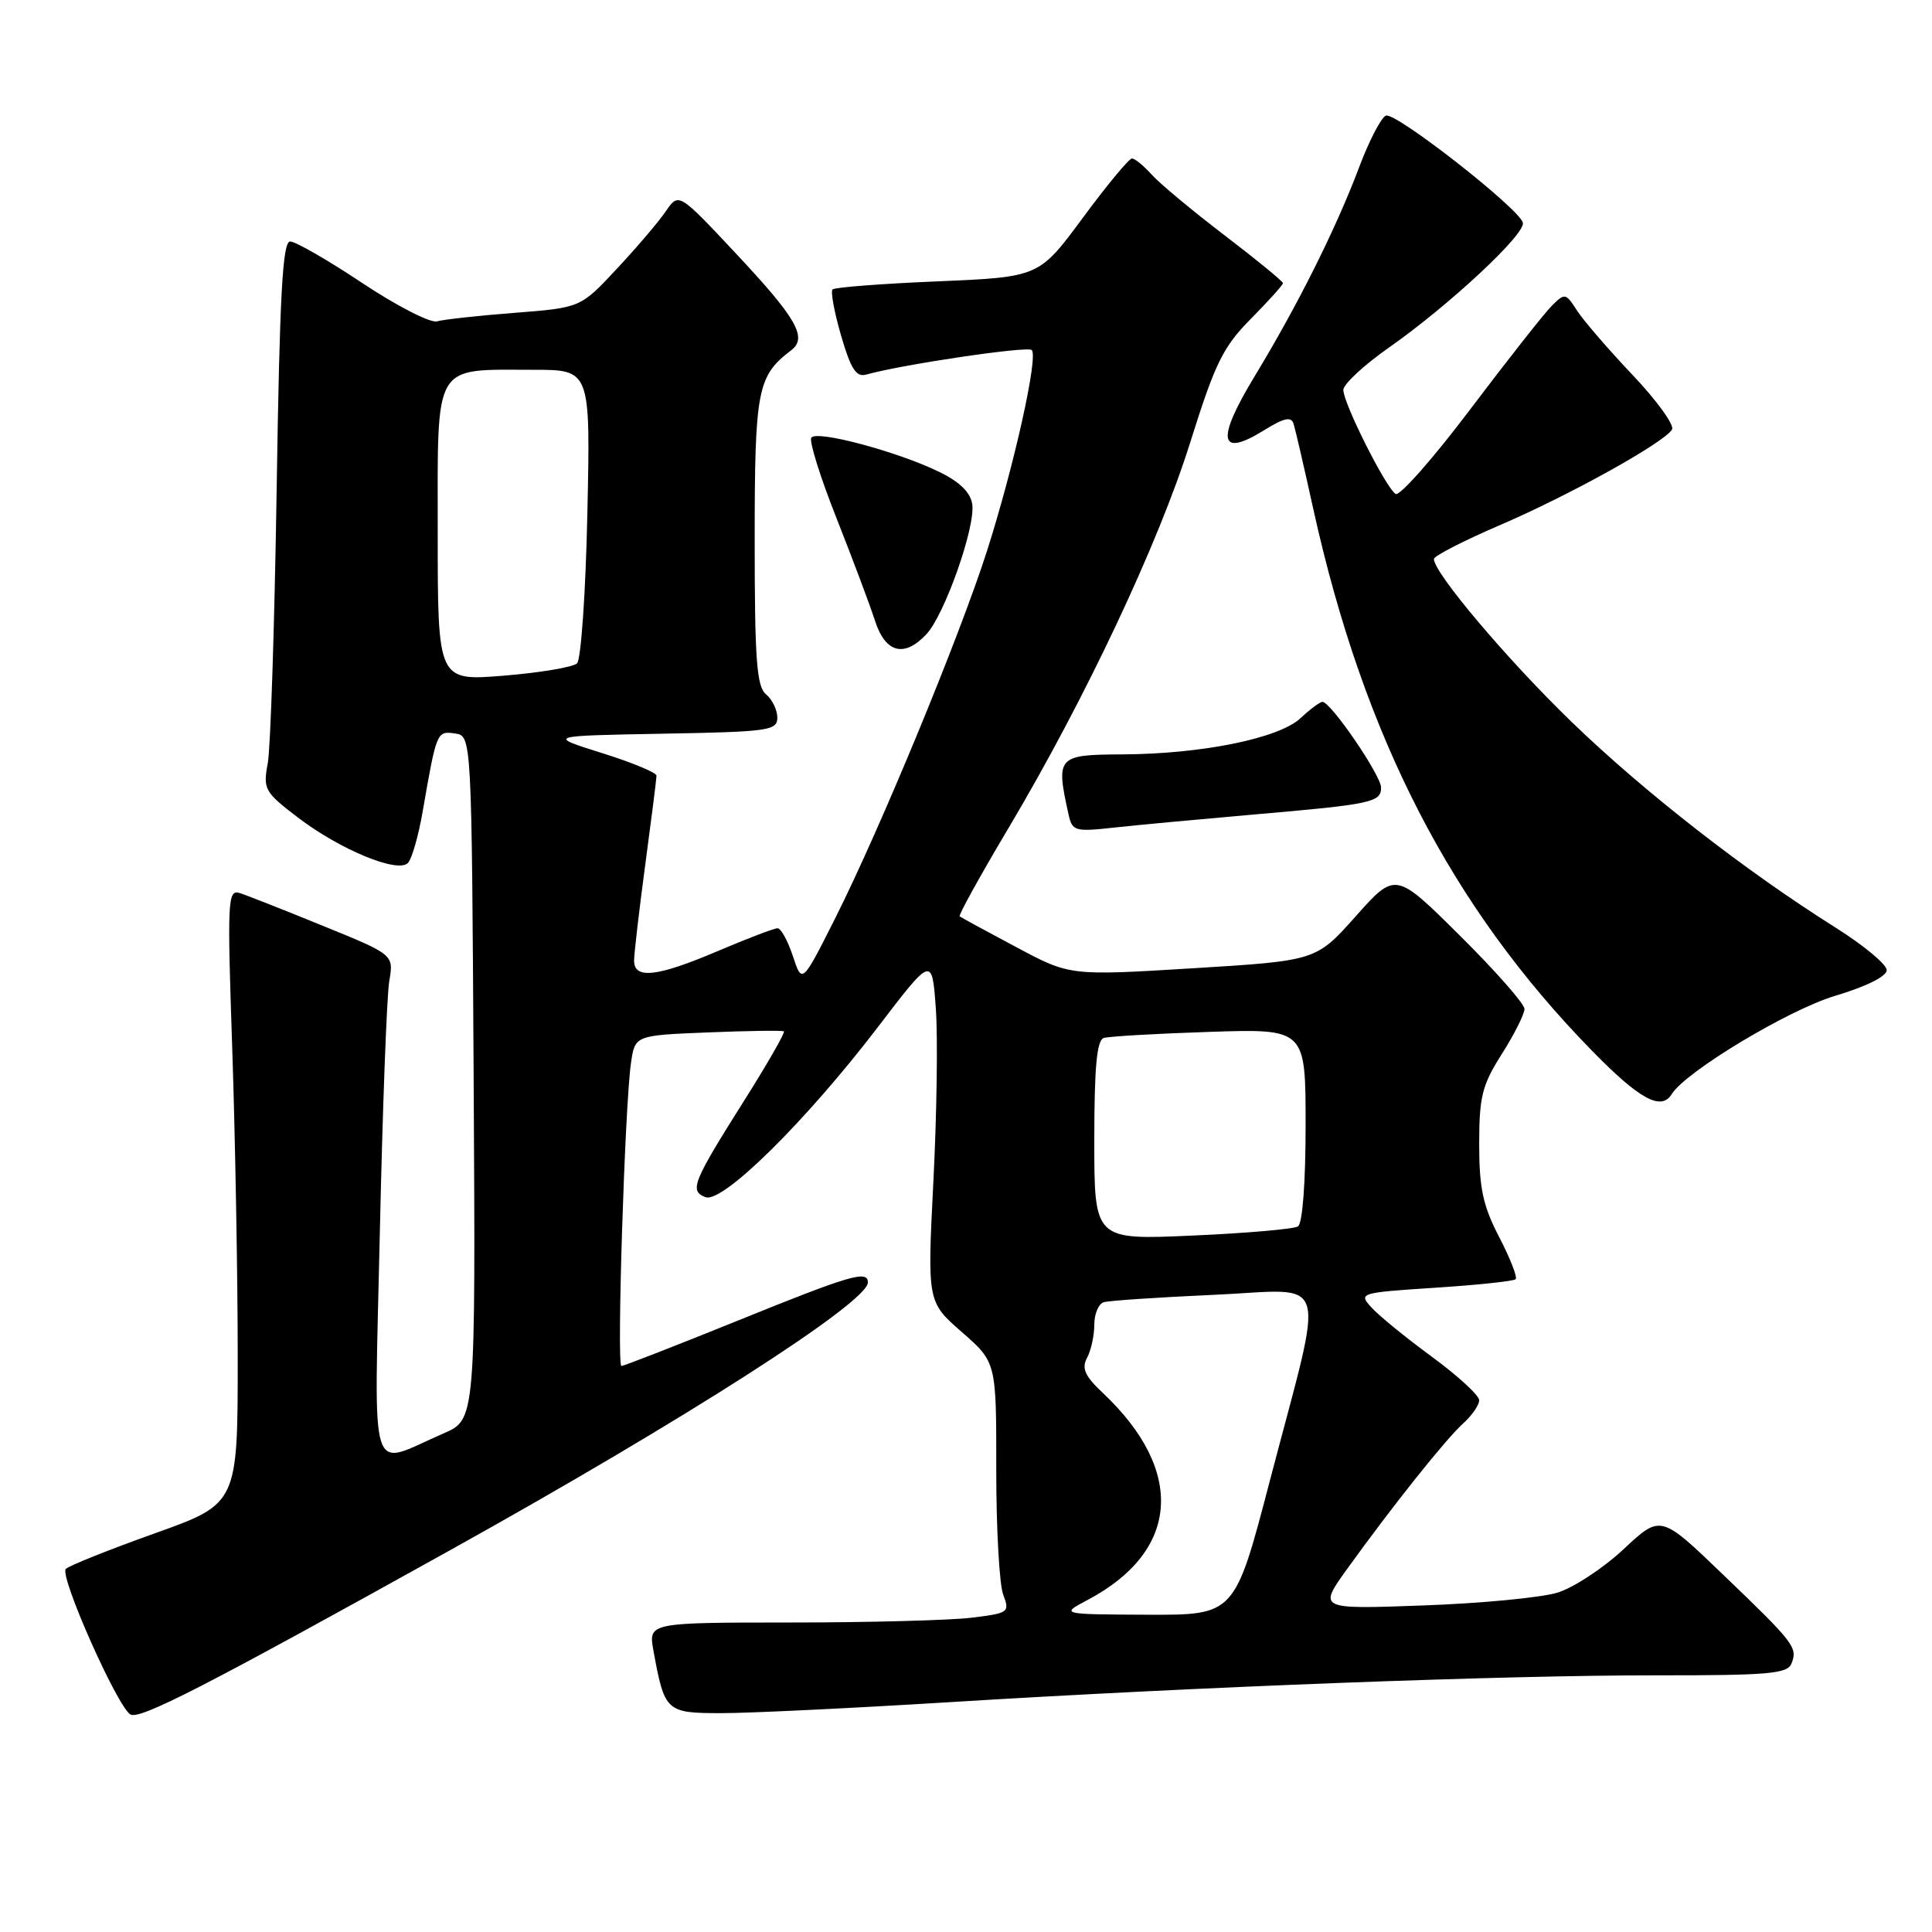 <?xml version="1.0" encoding="UTF-8" standalone="no"?>
<!DOCTYPE svg PUBLIC "-//W3C//DTD SVG 1.1//EN" "http://www.w3.org/Graphics/SVG/1.1/DTD/svg11.dtd" >
<svg xmlns="http://www.w3.org/2000/svg" xmlns:xlink="http://www.w3.org/1999/xlink" version="1.1" viewBox="0 0 256 256">
 <g >
 <path fill="currentColor"
d=" M 59.50 205.49 C 90.59 188.21 115.00 172.57 115.00 169.93 C 115.00 168.26 112.69 168.94 97.71 175.01 C 89.57 178.30 82.66 181.00 82.34 181.00 C 81.70 181.00 82.79 146.51 83.61 140.84 C 84.14 137.19 84.14 137.19 93.82 136.80 C 99.14 136.58 103.67 136.52 103.87 136.66 C 104.07 136.79 101.74 140.87 98.68 145.72 C 91.77 156.67 91.31 157.80 93.48 158.63 C 95.73 159.49 106.76 148.60 116.32 136.10 C 123.50 126.70 123.50 126.70 124.00 133.60 C 124.28 137.39 124.13 147.70 123.68 156.50 C 122.87 172.50 122.87 172.50 127.44 176.50 C 132.02 180.50 132.02 180.50 132.01 194.68 C 132.00 202.49 132.42 209.97 132.93 211.30 C 133.82 213.65 133.66 213.76 128.68 214.36 C 125.83 214.70 115.04 214.99 104.70 214.99 C 85.91 215.00 85.91 215.00 86.59 218.75 C 88.07 226.84 88.25 227.00 95.66 227.00 C 99.35 227.00 112.97 226.34 125.93 225.54 C 158.74 223.51 199.32 221.97 219.64 221.99 C 234.38 222.00 236.87 221.78 237.39 220.41 C 238.21 218.29 237.78 217.73 228.27 208.60 C 220.04 200.69 220.04 200.69 215.15 205.26 C 212.46 207.78 208.52 210.37 206.38 211.03 C 204.25 211.69 196.24 212.46 188.58 212.73 C 174.66 213.24 174.66 213.24 178.52 207.87 C 184.55 199.50 191.57 190.69 193.89 188.60 C 195.05 187.55 196.00 186.17 196.00 185.54 C 196.00 184.90 193.19 182.32 189.75 179.79 C 186.31 177.27 182.70 174.33 181.73 173.25 C 179.99 171.34 180.13 171.29 190.17 170.63 C 195.78 170.27 200.58 169.76 200.83 169.50 C 201.09 169.24 200.11 166.73 198.65 163.92 C 196.50 159.78 196.00 157.45 196.00 151.60 C 196.00 145.31 196.38 143.79 199.00 139.66 C 200.65 137.06 202.00 134.37 202.00 133.69 C 202.00 133.01 198.15 128.64 193.45 123.98 C 184.91 115.50 184.91 115.50 179.65 121.40 C 174.40 127.30 174.40 127.30 158.08 128.30 C 141.77 129.30 141.77 129.30 134.64 125.49 C 130.71 123.40 127.35 121.57 127.16 121.42 C 126.98 121.28 129.86 116.06 133.57 109.83 C 143.78 92.67 153.54 71.96 157.73 58.56 C 161.01 48.10 162.06 45.97 165.75 42.24 C 168.09 39.88 170.00 37.75 170.00 37.52 C 170.00 37.28 166.51 34.43 162.25 31.17 C 157.99 27.92 153.64 24.30 152.60 23.13 C 151.55 21.96 150.37 21.00 149.99 21.00 C 149.60 21.00 146.67 24.54 143.48 28.86 C 137.68 36.71 137.68 36.71 124.25 37.28 C 116.87 37.59 110.60 38.07 110.32 38.35 C 110.04 38.62 110.55 41.38 111.45 44.48 C 112.74 48.91 113.45 50.01 114.79 49.63 C 119.57 48.29 136.17 45.83 136.71 46.38 C 137.60 47.26 134.37 61.74 130.81 72.92 C 127.16 84.33 116.69 109.68 110.68 121.65 C 106.28 130.39 106.28 130.39 105.06 126.69 C 104.39 124.66 103.48 123.00 103.03 123.00 C 102.58 123.00 99.04 124.35 95.16 126.00 C 87.04 129.46 83.99 129.80 84.02 127.25 C 84.03 126.29 84.70 120.55 85.51 114.50 C 86.32 108.45 86.99 103.18 86.99 102.78 C 87.00 102.38 83.74 101.03 79.75 99.78 C 72.50 97.50 72.50 97.50 87.75 97.22 C 101.83 96.97 103.00 96.81 103.00 95.10 C 103.00 94.08 102.33 92.68 101.50 92.00 C 100.26 90.97 100.00 87.41 100.00 71.60 C 100.00 51.63 100.35 49.82 104.83 46.42 C 107.04 44.74 105.58 42.19 97.43 33.50 C 89.93 25.50 89.93 25.50 88.22 28.00 C 87.28 29.38 84.36 32.81 81.72 35.63 C 76.93 40.77 76.93 40.77 68.21 41.45 C 63.42 41.82 58.78 42.33 57.91 42.58 C 57.03 42.83 52.59 40.55 48.03 37.52 C 43.47 34.48 39.16 32.00 38.45 32.00 C 37.44 32.00 37.06 39.01 36.66 64.75 C 36.38 82.76 35.85 99.13 35.48 101.13 C 34.84 104.57 35.05 104.95 39.48 108.33 C 45.04 112.57 52.67 115.73 54.04 114.36 C 54.57 113.83 55.46 110.73 56.02 107.45 C 57.85 96.92 57.88 96.84 60.29 97.19 C 62.50 97.50 62.50 97.50 62.76 142.80 C 63.02 188.10 63.02 188.10 58.76 189.94 C 48.69 194.30 49.59 197.14 50.33 163.37 C 50.69 146.94 51.25 131.93 51.58 130.00 C 52.18 126.50 52.18 126.50 42.84 122.70 C 37.70 120.60 32.72 118.64 31.78 118.34 C 30.16 117.82 30.10 119.18 30.78 139.14 C 31.17 150.89 31.50 169.22 31.50 179.87 C 31.50 199.25 31.50 199.25 20.50 203.18 C 14.45 205.34 9.15 207.46 8.72 207.89 C 7.83 208.77 15.51 226.08 17.27 227.17 C 18.49 227.92 27.09 223.51 59.50 205.49 Z  M 221.52 144.97 C 223.36 141.99 237.00 133.79 243.17 131.95 C 247.29 130.72 250.00 129.37 250.00 128.55 C 250.00 127.79 246.96 125.27 243.25 122.93 C 231.24 115.38 217.85 104.94 208.22 95.63 C 199.68 87.36 190.00 75.91 190.00 74.07 C 190.00 73.67 193.94 71.65 198.75 69.58 C 207.97 65.62 220.45 58.69 221.55 56.92 C 221.90 56.35 219.56 53.09 216.33 49.69 C 213.10 46.28 209.78 42.43 208.94 41.12 C 207.47 38.82 207.34 38.80 205.61 40.53 C 204.62 41.52 199.78 47.67 194.85 54.19 C 189.93 60.72 185.46 65.78 184.93 65.45 C 183.64 64.66 178.00 53.44 178.00 51.67 C 178.00 50.91 180.72 48.38 184.05 46.05 C 192.04 40.44 202.16 31.01 201.79 29.51 C 201.33 27.65 184.92 14.81 183.64 15.32 C 183.01 15.57 181.42 18.64 180.10 22.14 C 177.03 30.30 171.93 40.49 166.27 49.82 C 161.12 58.30 161.51 60.70 167.43 57.05 C 170.15 55.36 171.10 55.15 171.41 56.17 C 171.64 56.90 172.82 62.00 174.03 67.50 C 180.69 97.62 192.29 120.15 210.96 139.24 C 217.27 145.69 220.12 147.24 221.52 144.97 Z  M 166.00 107.94 C 181.74 106.58 183.00 106.32 183.00 104.36 C 183.00 102.75 176.34 93.00 175.23 93.00 C 174.90 93.00 173.60 93.97 172.34 95.15 C 169.49 97.83 159.27 99.91 148.75 99.96 C 140.09 100.00 139.89 100.22 141.58 107.88 C 142.08 110.15 142.39 110.24 147.80 109.64 C 150.94 109.30 159.12 108.54 166.00 107.94 Z  M 122.77 84.02 C 125.17 81.44 129.26 69.85 128.83 66.83 C 128.61 65.27 127.19 63.86 124.50 62.55 C 118.96 59.84 108.15 56.95 107.50 58.00 C 107.20 58.48 108.71 63.29 110.85 68.68 C 112.98 74.08 115.28 80.19 115.94 82.25 C 117.33 86.54 119.82 87.18 122.77 84.02 Z  M 144.10 212.01 C 156.30 205.56 157.10 194.93 146.16 184.60 C 143.75 182.33 143.29 181.32 144.04 179.92 C 144.57 178.94 145.00 176.96 145.00 175.53 C 145.00 174.11 145.56 172.76 146.25 172.55 C 146.94 172.34 153.51 171.90 160.86 171.57 C 176.48 170.88 175.63 168.04 168.25 196.25 C 163.61 214.00 163.61 214.00 152.05 213.96 C 140.50 213.91 140.50 213.91 144.10 212.01 Z  M 145.00 151.12 C 145.00 141.45 145.33 137.83 146.25 137.54 C 146.94 137.32 153.24 136.96 160.25 136.73 C 173.00 136.31 173.00 136.31 173.00 149.09 C 173.00 156.74 172.59 162.14 171.98 162.51 C 171.41 162.86 165.11 163.41 157.98 163.72 C 145.00 164.30 145.00 164.30 145.00 151.12 Z  M 58.00 70.59 C 58.00 47.76 57.27 49.00 70.69 49.00 C 78.24 49.00 78.24 49.00 77.83 67.99 C 77.61 78.43 76.99 87.39 76.46 87.90 C 75.93 88.40 71.56 89.14 66.75 89.53 C 58.00 90.24 58.00 90.24 58.00 70.59 Z "/>
</g>
</svg>